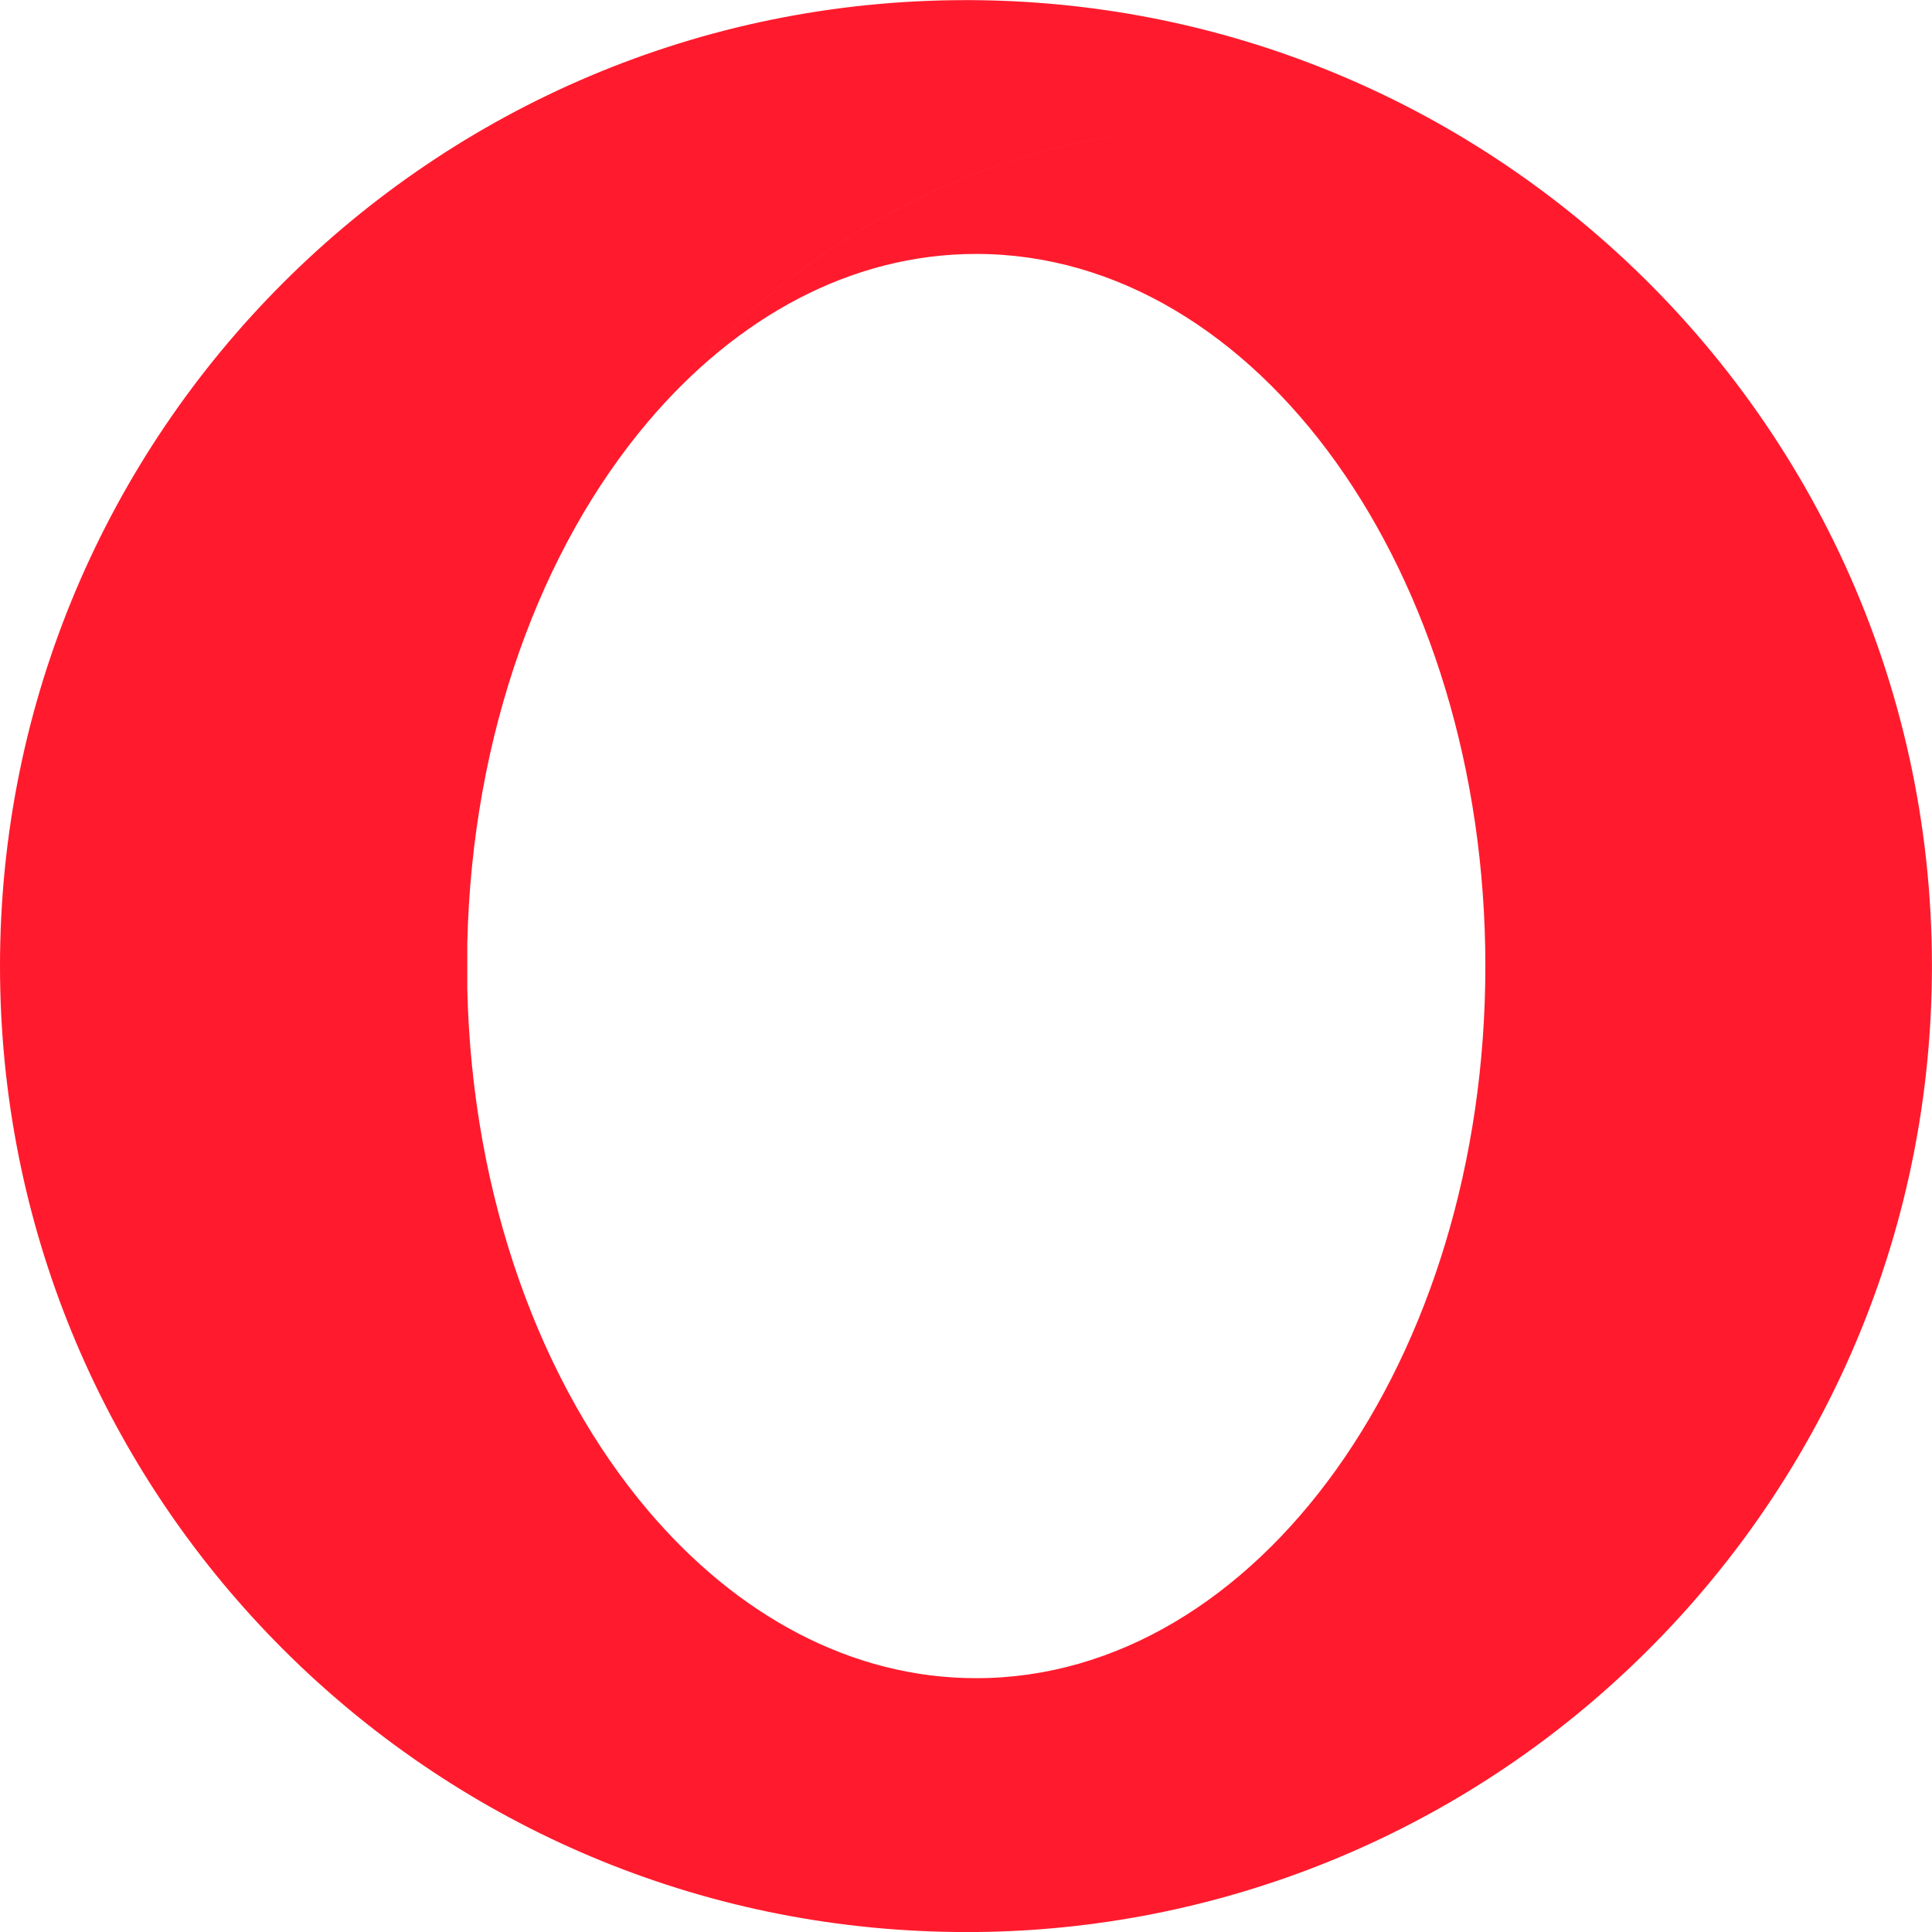 <svg width="128" height="128" viewBox="0 0 128 128" fill="none" xmlns="http://www.w3.org/2000/svg">
<path d="M42.933 27.941C48.804 21.007 56.39 16.824 64.675 16.824C83.308 16.824 98.409 37.949 98.409 64.004C98.409 90.059 83.307 111.184 64.675 111.184C56.39 111.184 48.804 107.004 42.933 100.071C52.113 111.997 65.761 119.555 81.003 119.555C90.378 119.555 99.148 116.692 106.648 111.719C119.75 100 127.996 82.965 127.996 64.004C127.996 45.043 119.75 28.016 106.652 16.297C99.152 11.32 90.379 8.457 81.004 8.457C65.762 8.457 52.113 16.019 42.934 27.941M63.996 0.008C28.652 0.008 0 28.66 0 64.008C0 98.328 27.02 126.34 60.949 127.93C61.964 127.978 62.98 128.003 63.996 128.004C79.736 128.025 94.928 122.225 106.648 111.719C99.148 116.692 90.375 119.555 81.003 119.555C65.761 119.555 52.112 111.993 42.933 100.071C35.855 91.719 31.273 79.372 30.96 65.512V62.5C31.273 48.641 35.855 36.293 42.933 27.941C52.113 16.016 65.762 8.457 81 8.457C90.375 8.457 99.148 11.32 106.652 16.297C95.383 6.219 80.531 0.07 64.238 0.008H63.996Z" fill="#FF1B2D"/>
</svg>
